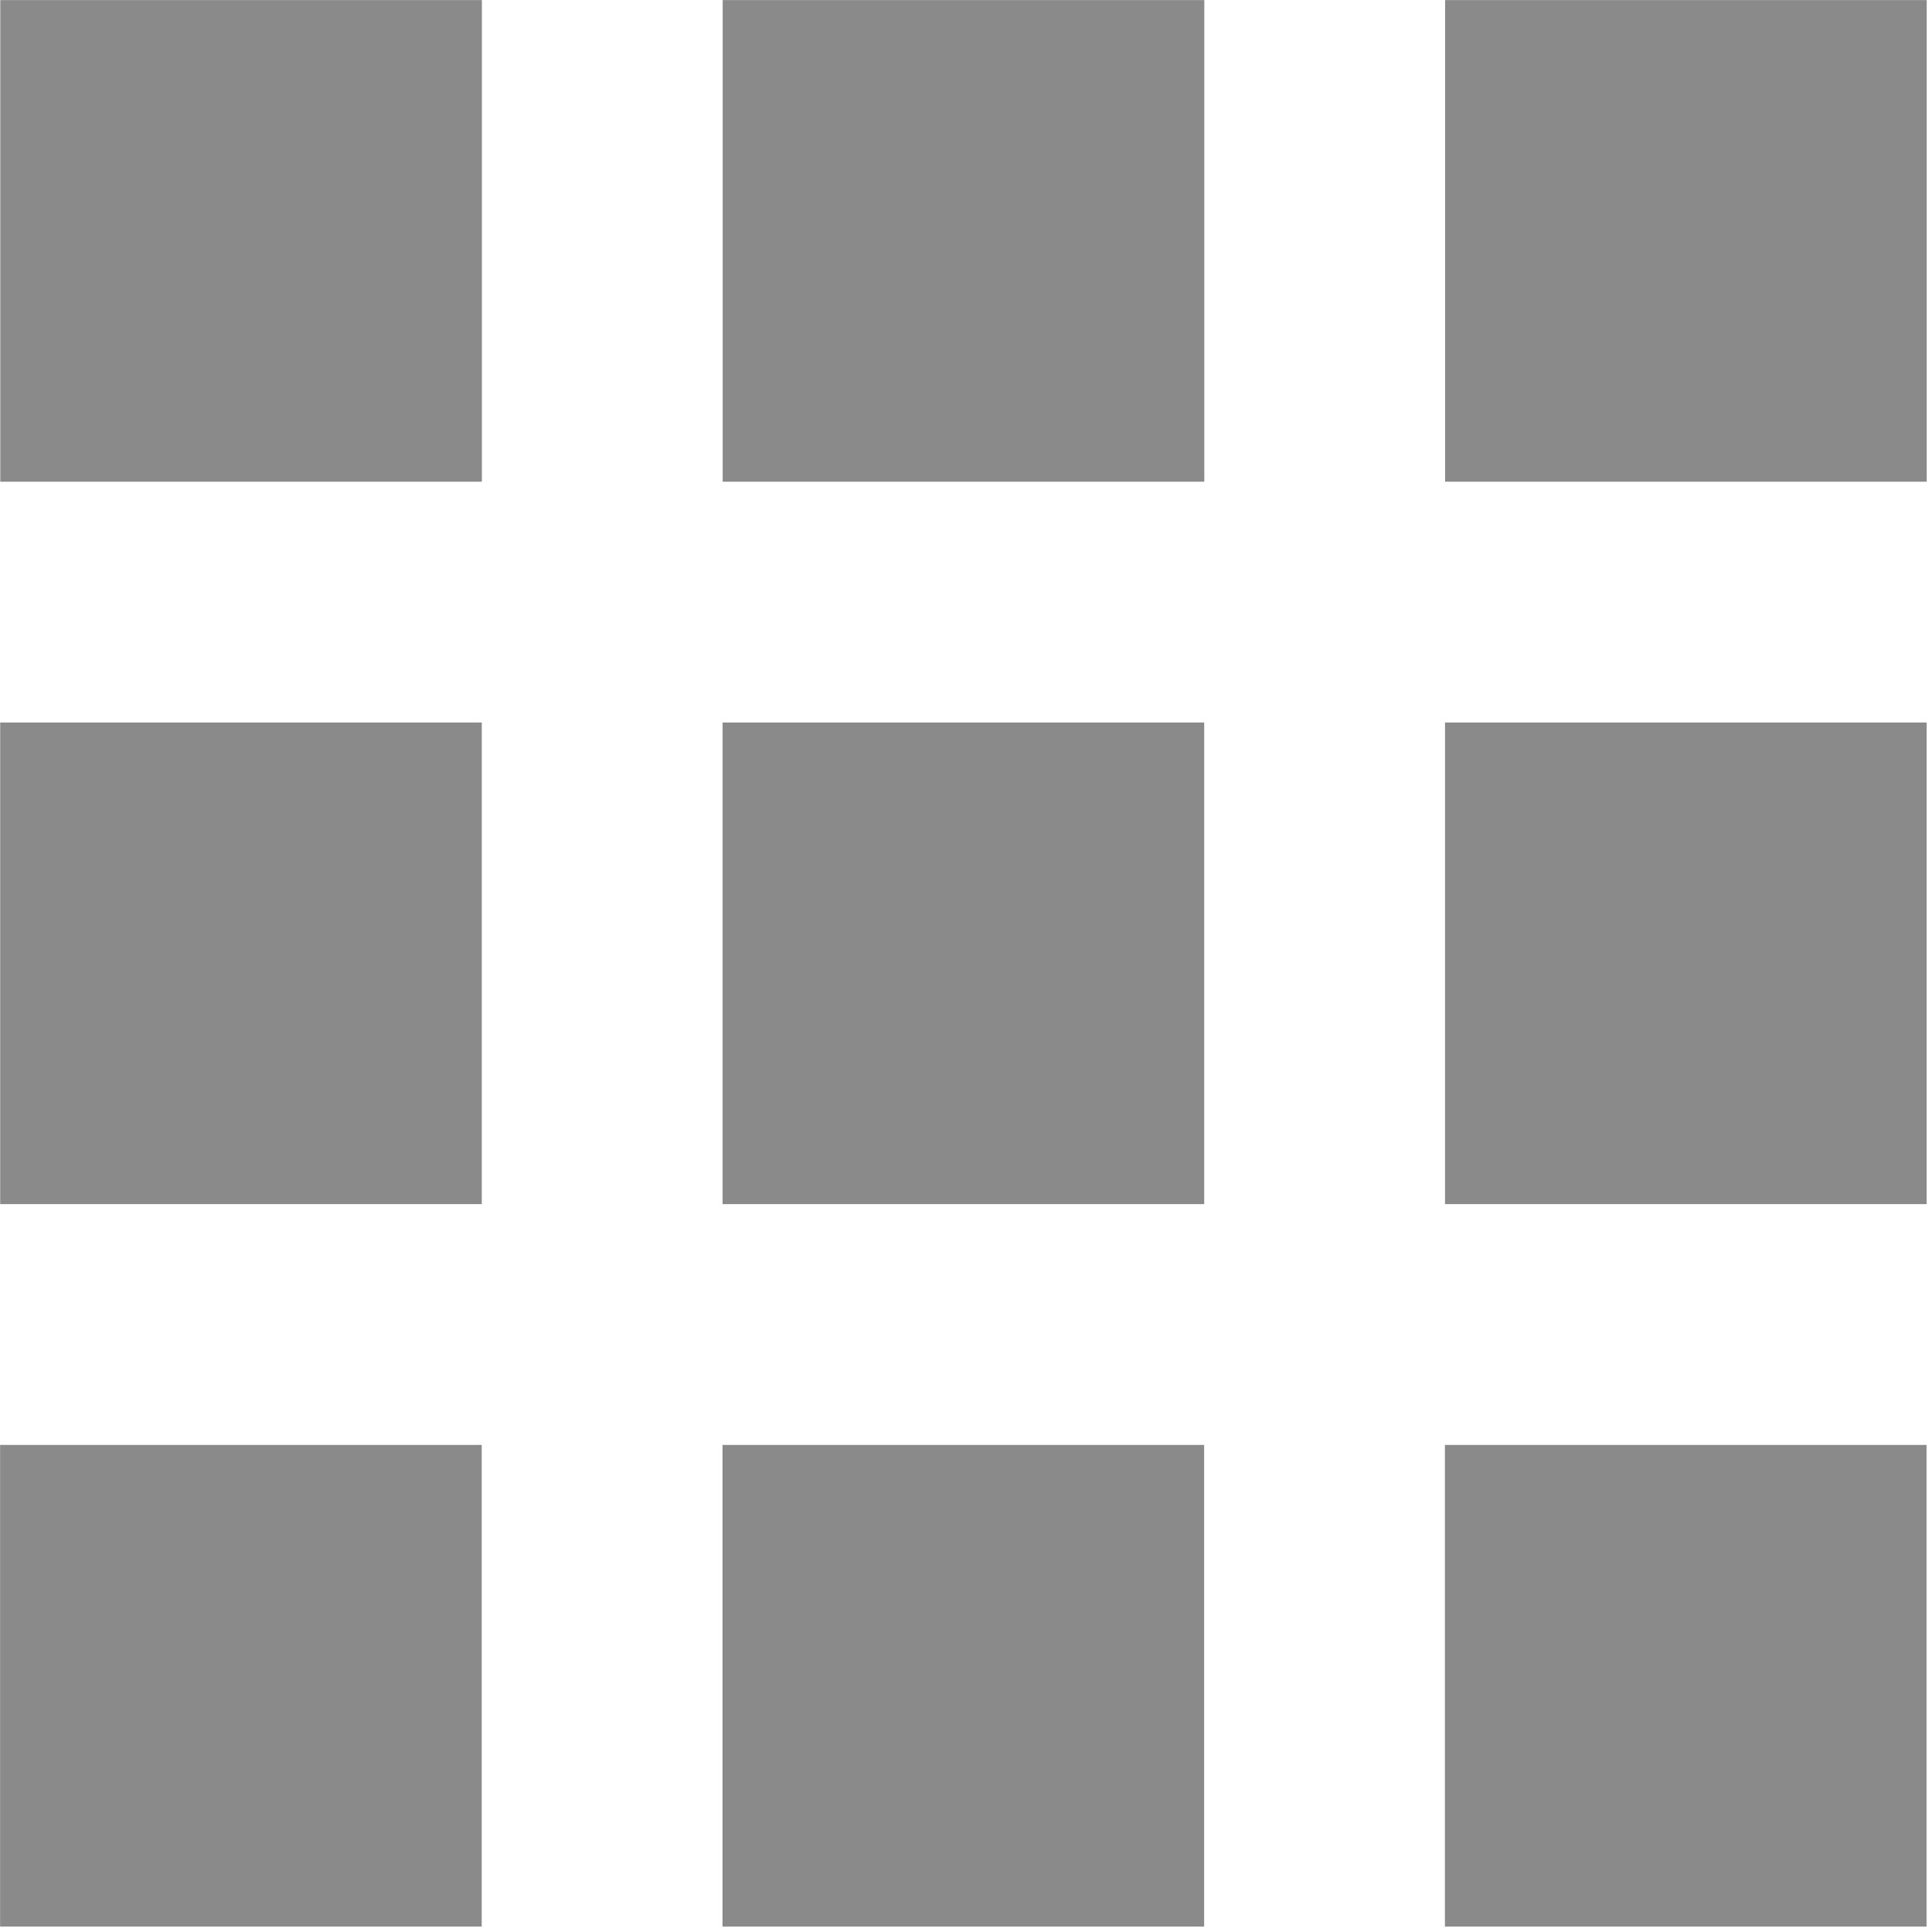 <svg width="32" height="32" xmlns="http://www.w3.org/2000/svg">
 <g>
  <title>Layer 1</title>
  <g id="svg_1">
   <g id="svg_2">
    <path id="path1" transform="translate(0,0) scale(1.5) " fill="#8A8A8A" d="m15.955,15.955l5.318,0l0,5.318l-5.318,0l0,-5.318zm-7.977,0l5.318,0l0,5.318l-5.318,0l0,-5.318zm-7.977,0l5.318,0l0,5.318l-5.318,0l0,-5.318zm15.955,-7.977l5.318,0l0,5.318l-5.318,0l0,-5.318zm-7.977,0l5.318,0l0,5.318l-5.318,0l0,-5.318zm-7.977,0l5.318,0l0,5.318l-5.318,0l0,-5.318zm15.955,-7.977l5.318,0l0,5.318l-5.318,0l0,-5.318zm-7.977,0l5.318,0l0,5.318l-5.318,0l0,-5.318zm-7.977,0l5.318,0l0,5.318l-5.318,0l0,-5.318z"/>
   </g>
  </g>
 </g>
</svg>